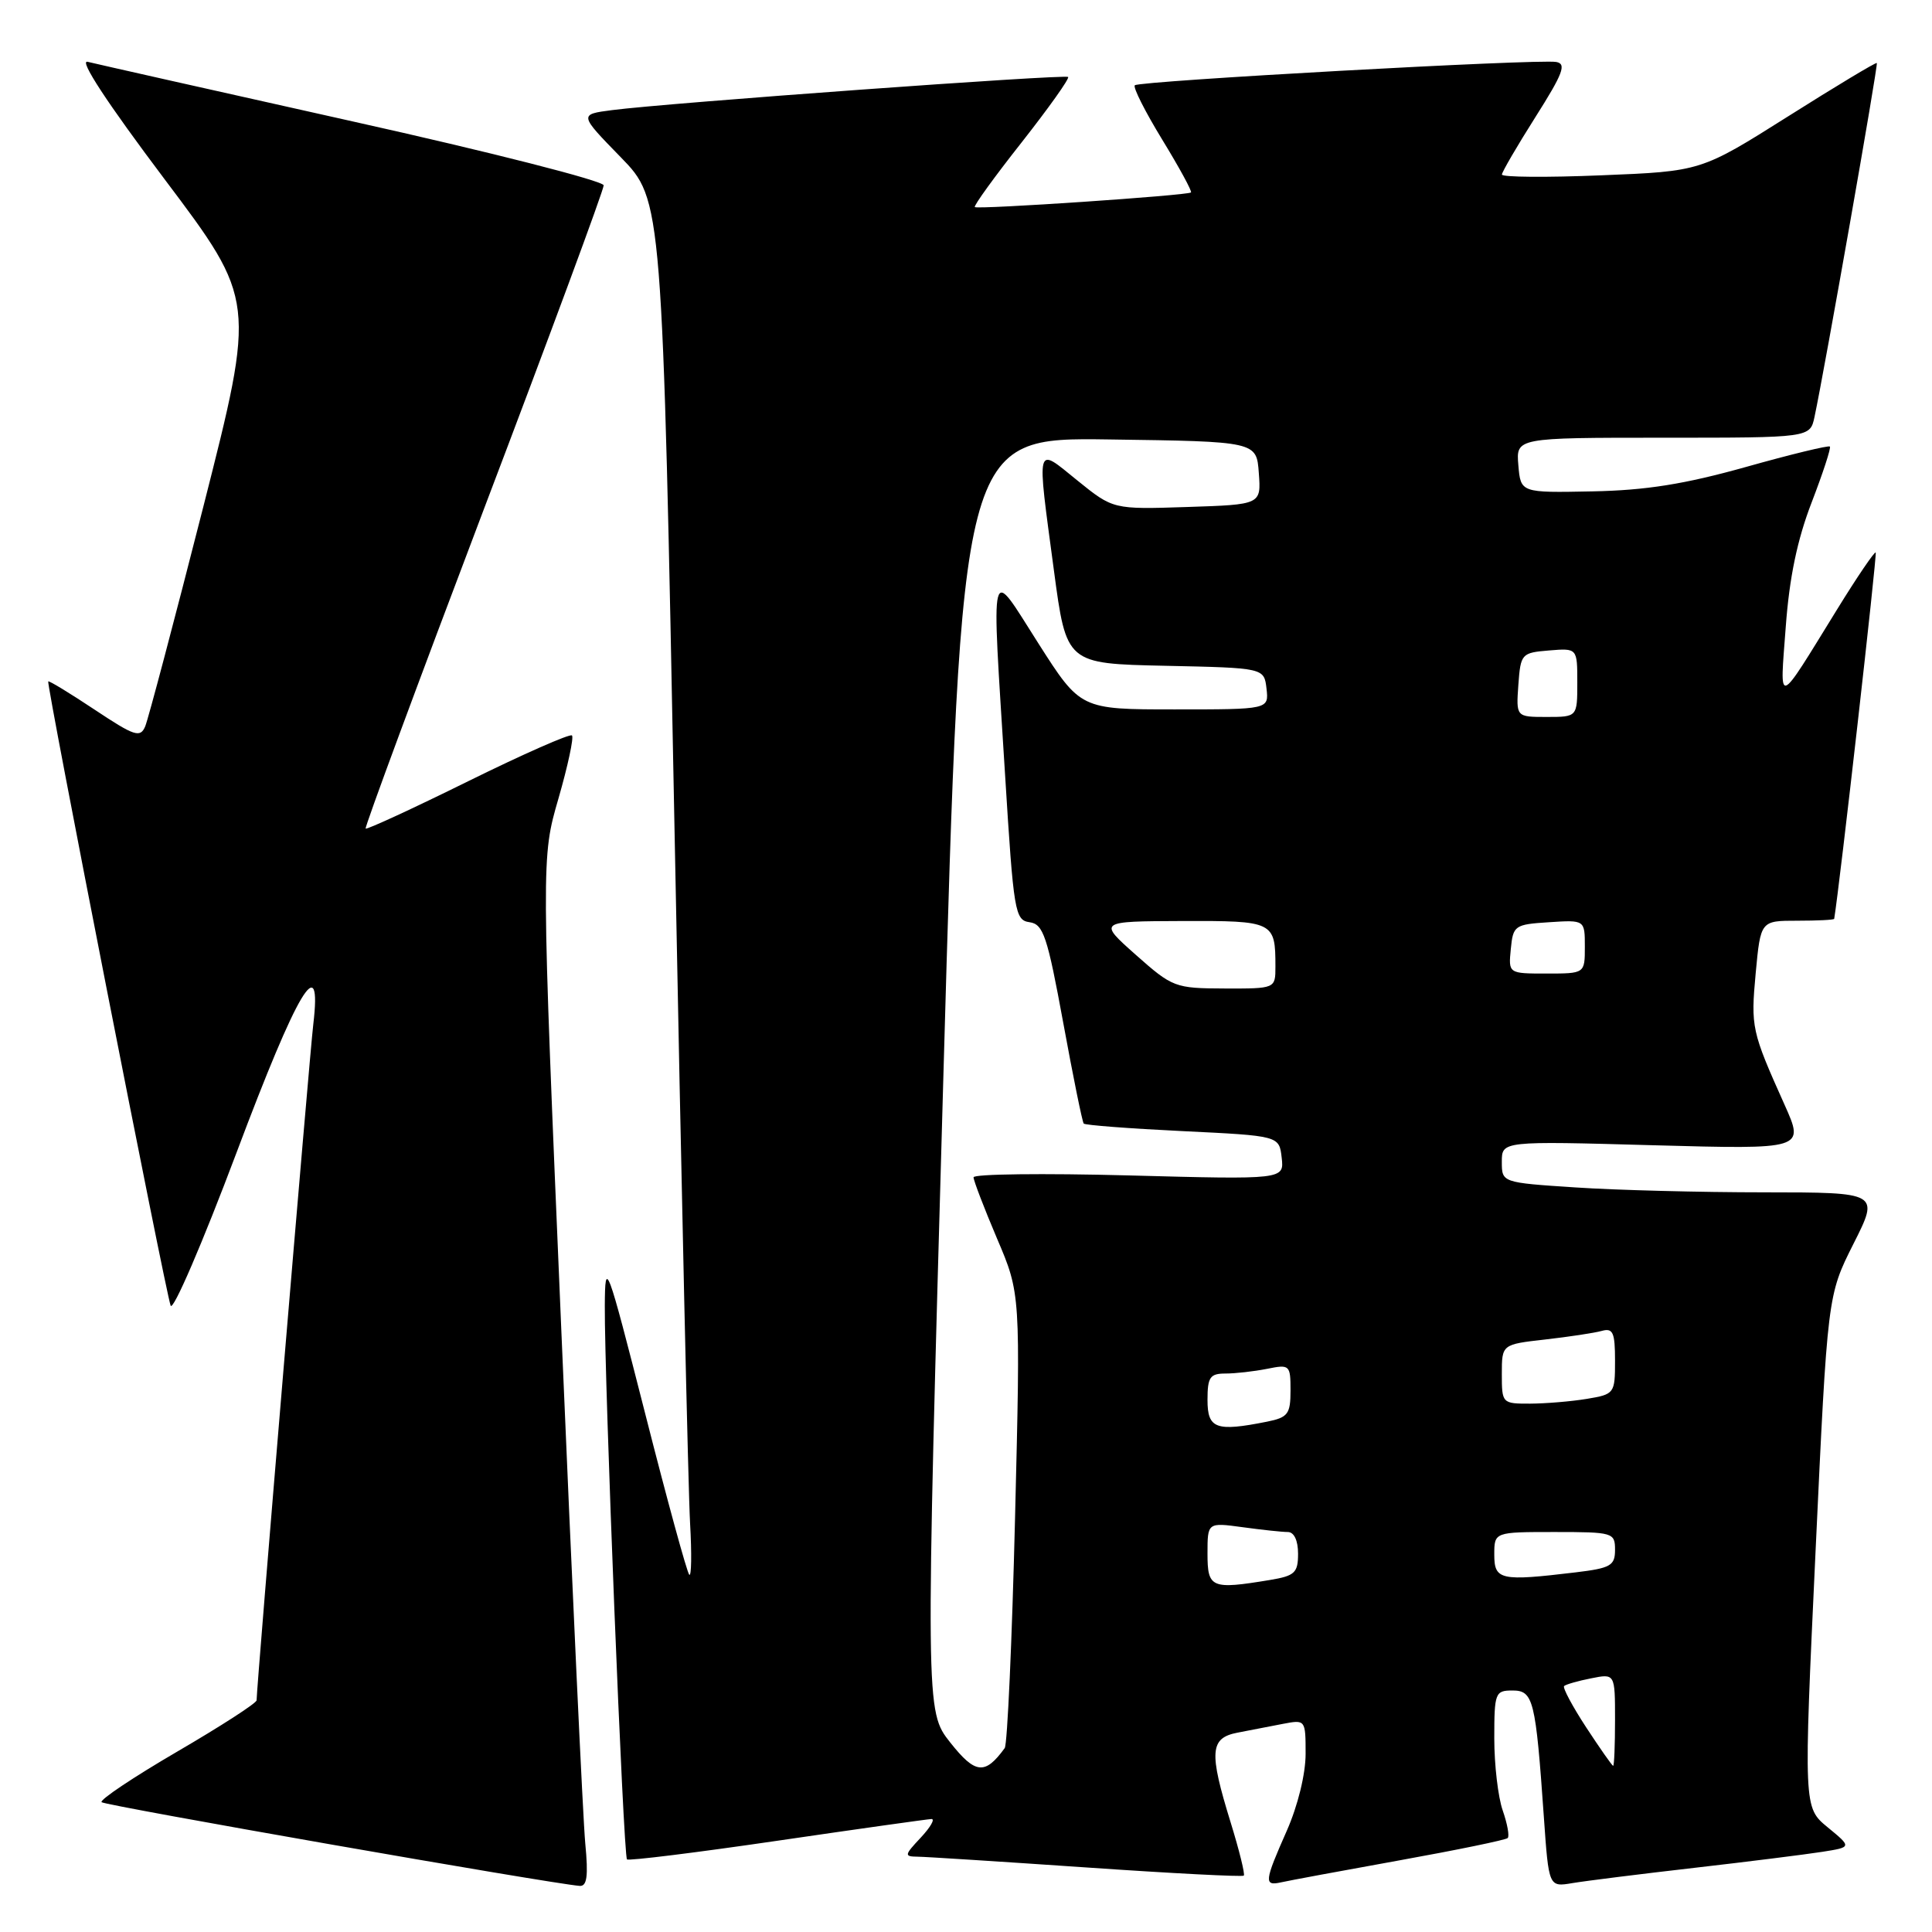 <?xml version="1.0" encoding="UTF-8" standalone="no"?>
<!DOCTYPE svg PUBLIC "-//W3C//DTD SVG 1.1//EN" "http://www.w3.org/Graphics/SVG/1.1/DTD/svg11.dtd" >
<svg xmlns="http://www.w3.org/2000/svg" xmlns:xlink="http://www.w3.org/1999/xlink" version="1.1" viewBox="0 0 256 256">
 <g >
 <path fill="currentColor"
d=" M 77.55 244.25 C 77.25 241.09 75.82 210.41 74.37 176.08 C 71.72 113.66 71.72 113.66 74.00 105.80 C 75.25 101.47 76.05 97.72 75.79 97.45 C 75.52 97.19 69.33 99.92 62.03 103.52 C 54.72 107.13 48.61 109.95 48.45 109.79 C 48.30 109.63 55.33 90.63 64.08 67.56 C 72.84 44.50 80.00 25.15 79.99 24.56 C 79.99 23.98 65.03 20.16 46.74 16.09 C 28.46 12.01 12.65 8.45 11.61 8.19 C 10.42 7.88 14.21 13.65 21.81 23.75 C 33.89 39.80 33.89 39.80 26.94 67.15 C 23.11 82.19 19.64 95.29 19.24 96.25 C 18.58 97.80 17.83 97.55 12.55 94.04 C 9.27 91.86 6.50 90.17 6.39 90.29 C 6.12 90.57 21.91 171.08 22.61 173.00 C 22.91 173.82 26.83 164.72 31.33 152.76 C 39.48 131.07 42.70 125.69 41.51 135.75 C 41.01 139.92 34.00 223.56 34.00 225.30 C 34.00 225.67 29.26 228.73 23.46 232.11 C 17.67 235.49 13.17 238.50 13.46 238.80 C 13.92 239.25 72.85 249.57 76.80 249.89 C 77.78 249.97 77.97 248.61 77.55 244.25 Z  M 185.42 246.51 C 193.07 245.13 199.54 243.80 199.78 243.55 C 200.03 243.30 199.73 241.66 199.12 239.90 C 198.50 238.14 198.00 233.84 198.00 230.35 C 198.00 224.30 198.12 224.00 200.41 224.00 C 203.18 224.00 203.48 225.21 204.57 240.78 C 205.22 250.05 205.22 250.05 208.36 249.52 C 210.09 249.23 217.35 248.32 224.50 247.50 C 231.65 246.68 239.27 245.72 241.44 245.38 C 245.38 244.76 245.38 244.76 242.18 242.13 C 238.98 239.50 238.98 239.50 240.57 205.57 C 242.16 171.64 242.16 171.64 245.59 164.82 C 249.03 158.00 249.03 158.00 233.76 157.99 C 225.37 157.99 214.11 157.70 208.75 157.34 C 199.00 156.70 199.00 156.70 199.00 153.94 C 199.00 151.19 199.00 151.19 219.05 151.75 C 239.11 152.30 239.11 152.30 236.47 146.40 C 232.08 136.62 231.98 136.12 232.64 128.93 C 233.29 122.00 233.29 122.00 238.14 122.00 C 240.81 122.00 243.02 121.89 243.04 121.75 C 243.76 117.40 248.75 73.41 248.54 73.21 C 248.39 73.05 246.09 76.43 243.45 80.71 C 235.32 93.89 235.83 93.72 236.62 83.08 C 237.10 76.52 238.15 71.50 240.05 66.58 C 241.55 62.68 242.64 59.35 242.47 59.17 C 242.31 58.99 237.29 60.20 231.33 61.88 C 223.23 64.15 218.11 64.97 211.00 65.11 C 201.50 65.30 201.50 65.30 201.19 61.65 C 200.88 58.00 200.88 58.00 220.36 58.00 C 239.84 58.00 239.84 58.00 240.43 55.25 C 241.73 49.19 248.89 8.55 248.69 8.35 C 248.57 8.23 243.28 11.41 236.93 15.42 C 225.39 22.70 225.39 22.70 212.19 23.23 C 204.94 23.53 199.01 23.48 199.01 23.13 C 199.02 22.79 201.02 19.35 203.46 15.50 C 207.12 9.72 207.60 8.45 206.20 8.21 C 203.75 7.80 150.95 10.72 150.37 11.30 C 150.10 11.56 151.74 14.80 154.00 18.50 C 156.26 22.20 157.98 25.35 157.81 25.50 C 157.38 25.90 129.58 27.78 129.17 27.44 C 128.98 27.29 131.77 23.43 135.37 18.87 C 138.96 14.30 141.74 10.40 141.53 10.20 C 141.14 9.81 88.41 13.64 81.11 14.59 C 76.72 15.16 76.72 15.16 82.25 20.83 C 87.77 26.50 87.77 26.50 89.39 110.50 C 90.28 156.70 91.20 197.81 91.44 201.85 C 91.67 205.89 91.62 208.95 91.33 208.66 C 91.03 208.36 88.40 198.76 85.49 187.31 C 80.38 167.29 80.18 166.75 80.14 173.00 C 80.08 182.98 82.60 245.94 83.08 246.38 C 83.31 246.59 92.28 245.48 103.00 243.91 C 113.72 242.34 122.92 241.05 123.42 241.03 C 123.93 241.01 123.29 242.12 122.00 243.50 C 119.82 245.82 119.79 246.00 121.58 246.02 C 122.63 246.03 132.72 246.68 143.99 247.45 C 155.25 248.23 164.62 248.71 164.81 248.53 C 164.99 248.34 164.21 245.18 163.07 241.49 C 160.17 232.10 160.31 230.29 164.00 229.58 C 165.65 229.26 168.35 228.74 170.00 228.42 C 172.98 227.85 173.00 227.87 173.00 232.39 C 173.00 235.07 171.97 239.27 170.50 242.60 C 167.53 249.31 167.46 249.93 169.75 249.42 C 170.71 249.20 177.76 247.89 185.42 246.51 Z  M 125.92 230.90 C 122.62 226.73 122.62 226.73 125.01 142.34 C 127.40 57.96 127.40 57.96 146.95 58.23 C 166.50 58.50 166.50 58.50 166.80 62.68 C 167.11 66.86 167.11 66.86 157.30 67.18 C 147.50 67.50 147.50 67.50 142.75 63.66 C 137.18 59.15 137.36 58.46 139.65 75.59 C 141.30 87.94 141.30 87.94 154.40 88.22 C 167.50 88.50 167.50 88.50 167.82 91.25 C 168.13 94.00 168.13 94.00 155.65 94.00 C 143.17 94.00 143.17 94.00 137.59 85.25 C 131.00 74.92 131.36 73.51 133.18 102.70 C 134.31 120.88 134.48 121.93 136.43 122.20 C 138.25 122.46 138.78 124.06 140.88 135.50 C 142.19 142.65 143.41 148.67 143.60 148.88 C 143.78 149.09 149.68 149.54 156.71 149.88 C 169.50 150.50 169.50 150.50 169.83 153.40 C 170.16 156.30 170.16 156.30 149.58 155.75 C 138.26 155.45 129.00 155.56 129.00 156.00 C 129.00 156.43 130.40 160.08 132.11 164.11 C 135.23 171.42 135.23 171.42 134.50 201.09 C 134.10 217.41 133.48 231.15 133.13 231.63 C 130.52 235.22 129.24 235.09 125.92 230.90 Z  M 210.18 228.89 C 208.35 226.09 207.04 223.63 207.25 223.41 C 207.47 223.20 209.08 222.73 210.82 222.39 C 214.00 221.75 214.00 221.75 214.00 227.88 C 214.00 231.24 213.89 233.99 213.75 233.98 C 213.61 233.97 212.01 231.68 210.18 228.89 Z  M 160.00 205.86 C 160.00 201.73 160.00 201.73 164.64 202.36 C 167.19 202.71 169.89 203.00 170.64 203.00 C 171.47 203.00 172.00 204.12 172.00 205.87 C 172.00 208.41 171.57 208.81 168.25 209.36 C 160.49 210.64 160.00 210.43 160.00 205.86 Z  M 198.00 206.00 C 198.00 203.00 198.00 203.00 206.00 203.00 C 213.74 203.00 214.00 203.08 214.00 205.36 C 214.00 207.46 213.42 207.79 208.75 208.35 C 198.82 209.54 198.00 209.37 198.00 206.00 Z  M 160.00 185.50 C 160.00 182.48 160.33 182.00 162.38 182.00 C 163.68 182.00 166.16 181.72 167.88 181.38 C 170.90 180.77 171.00 180.86 171.00 184.25 C 171.00 187.37 170.66 187.82 167.88 188.38 C 161.12 189.73 160.00 189.32 160.00 185.50 Z  M 199.00 182.07 C 199.00 178.14 199.00 178.14 204.75 177.49 C 207.91 177.13 211.29 176.62 212.25 176.35 C 213.73 175.94 214.00 176.56 214.00 180.30 C 214.00 184.65 213.93 184.75 210.25 185.36 C 208.19 185.70 204.81 185.98 202.75 185.99 C 199.05 186.00 199.00 185.95 199.00 182.07 Z  M 150.50 126.52 C 145.50 122.08 145.50 122.08 156.64 122.04 C 168.79 122.00 169.00 122.10 169.00 128.08 C 169.00 131.00 169.00 131.00 162.25 130.98 C 155.69 130.96 155.36 130.83 150.50 126.52 Z  M 200.19 125.75 C 200.49 122.63 200.70 122.49 205.25 122.20 C 210.00 121.89 210.00 121.89 210.00 125.45 C 210.00 129.00 210.00 129.00 204.94 129.00 C 199.87 129.00 199.87 129.00 200.19 125.75 Z  M 201.19 90.75 C 201.49 86.62 201.61 86.49 205.25 86.19 C 209.00 85.88 209.00 85.88 209.00 90.44 C 209.00 95.00 209.00 95.00 204.94 95.00 C 200.89 95.00 200.89 95.00 201.19 90.75 Z "/>
</g>
</svg>